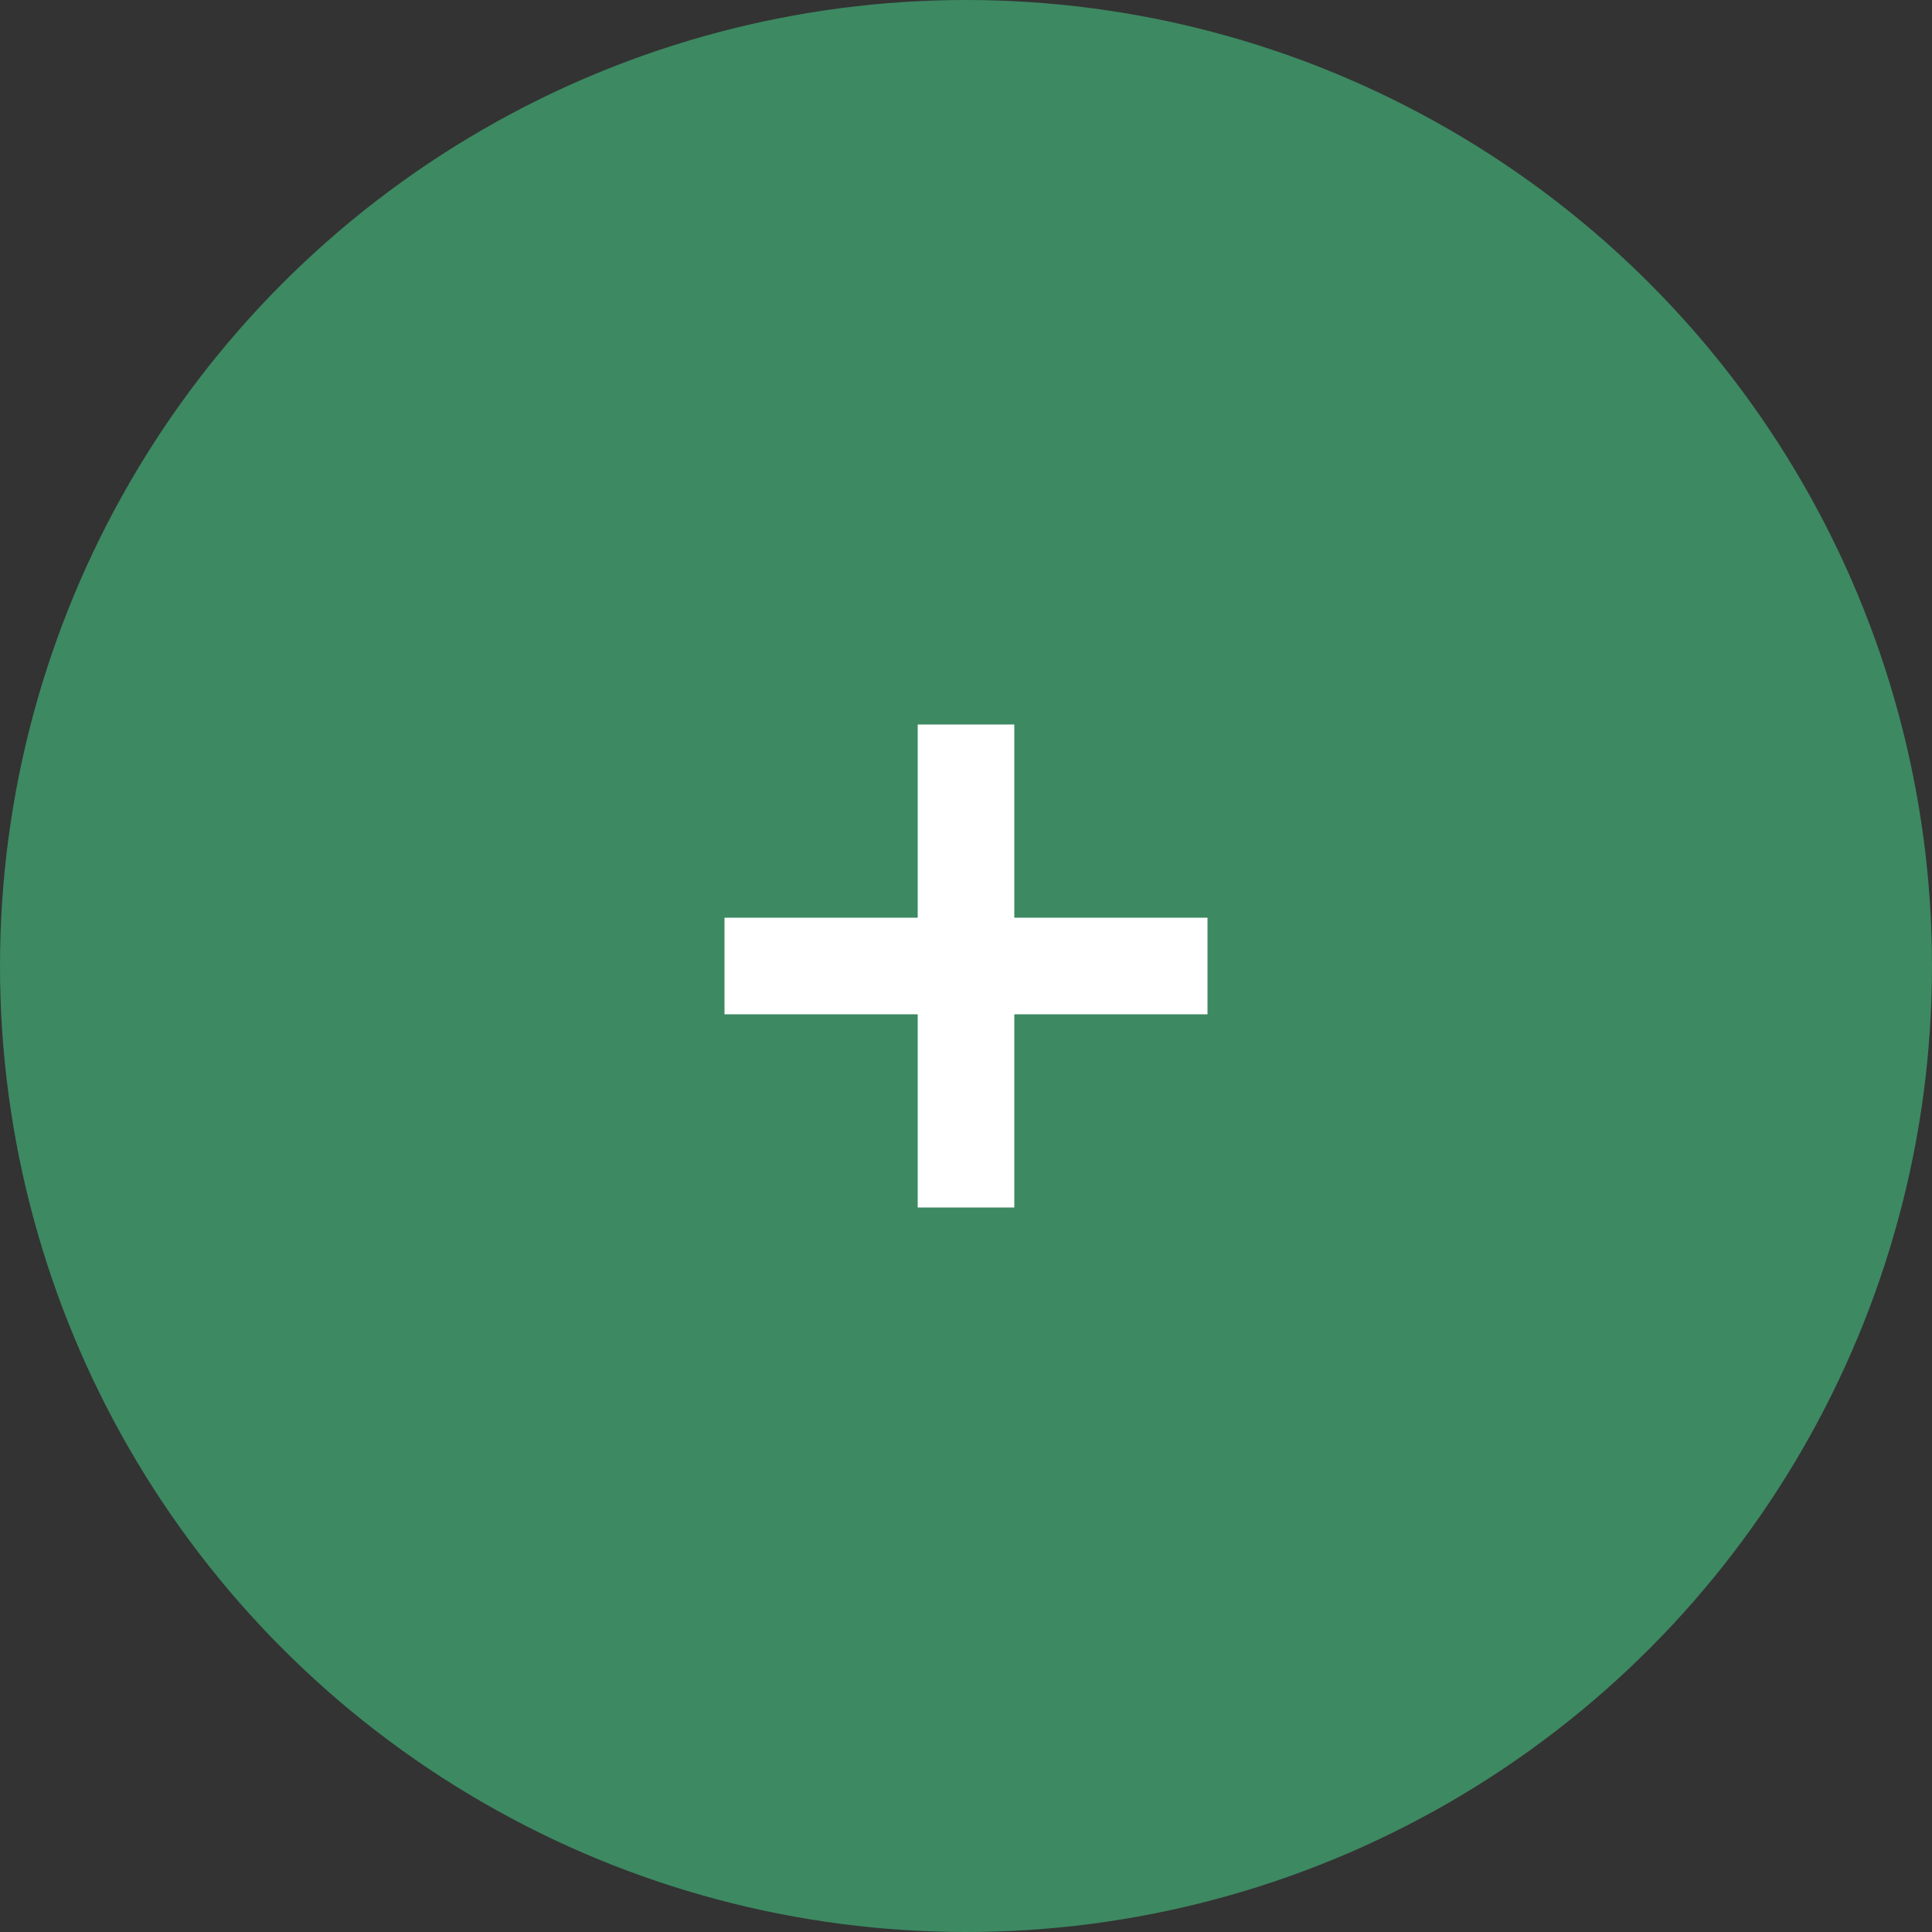 <svg width="40" height="40" viewBox="0 0 40 40" fill="none" xmlns="http://www.w3.org/2000/svg">
<rect x="0" y="0" width="40" height="40" fill="#333333" stroke="none"/>
<circle cx="20" cy="20" r="20" fill="#3D8962"/>
<rect x="19" y="15" width="2" height="10" fill="white"/>
<rect x="25" y="19" width="2" height="10" transform="rotate(90 25 19)" fill="white"/>
</svg>
